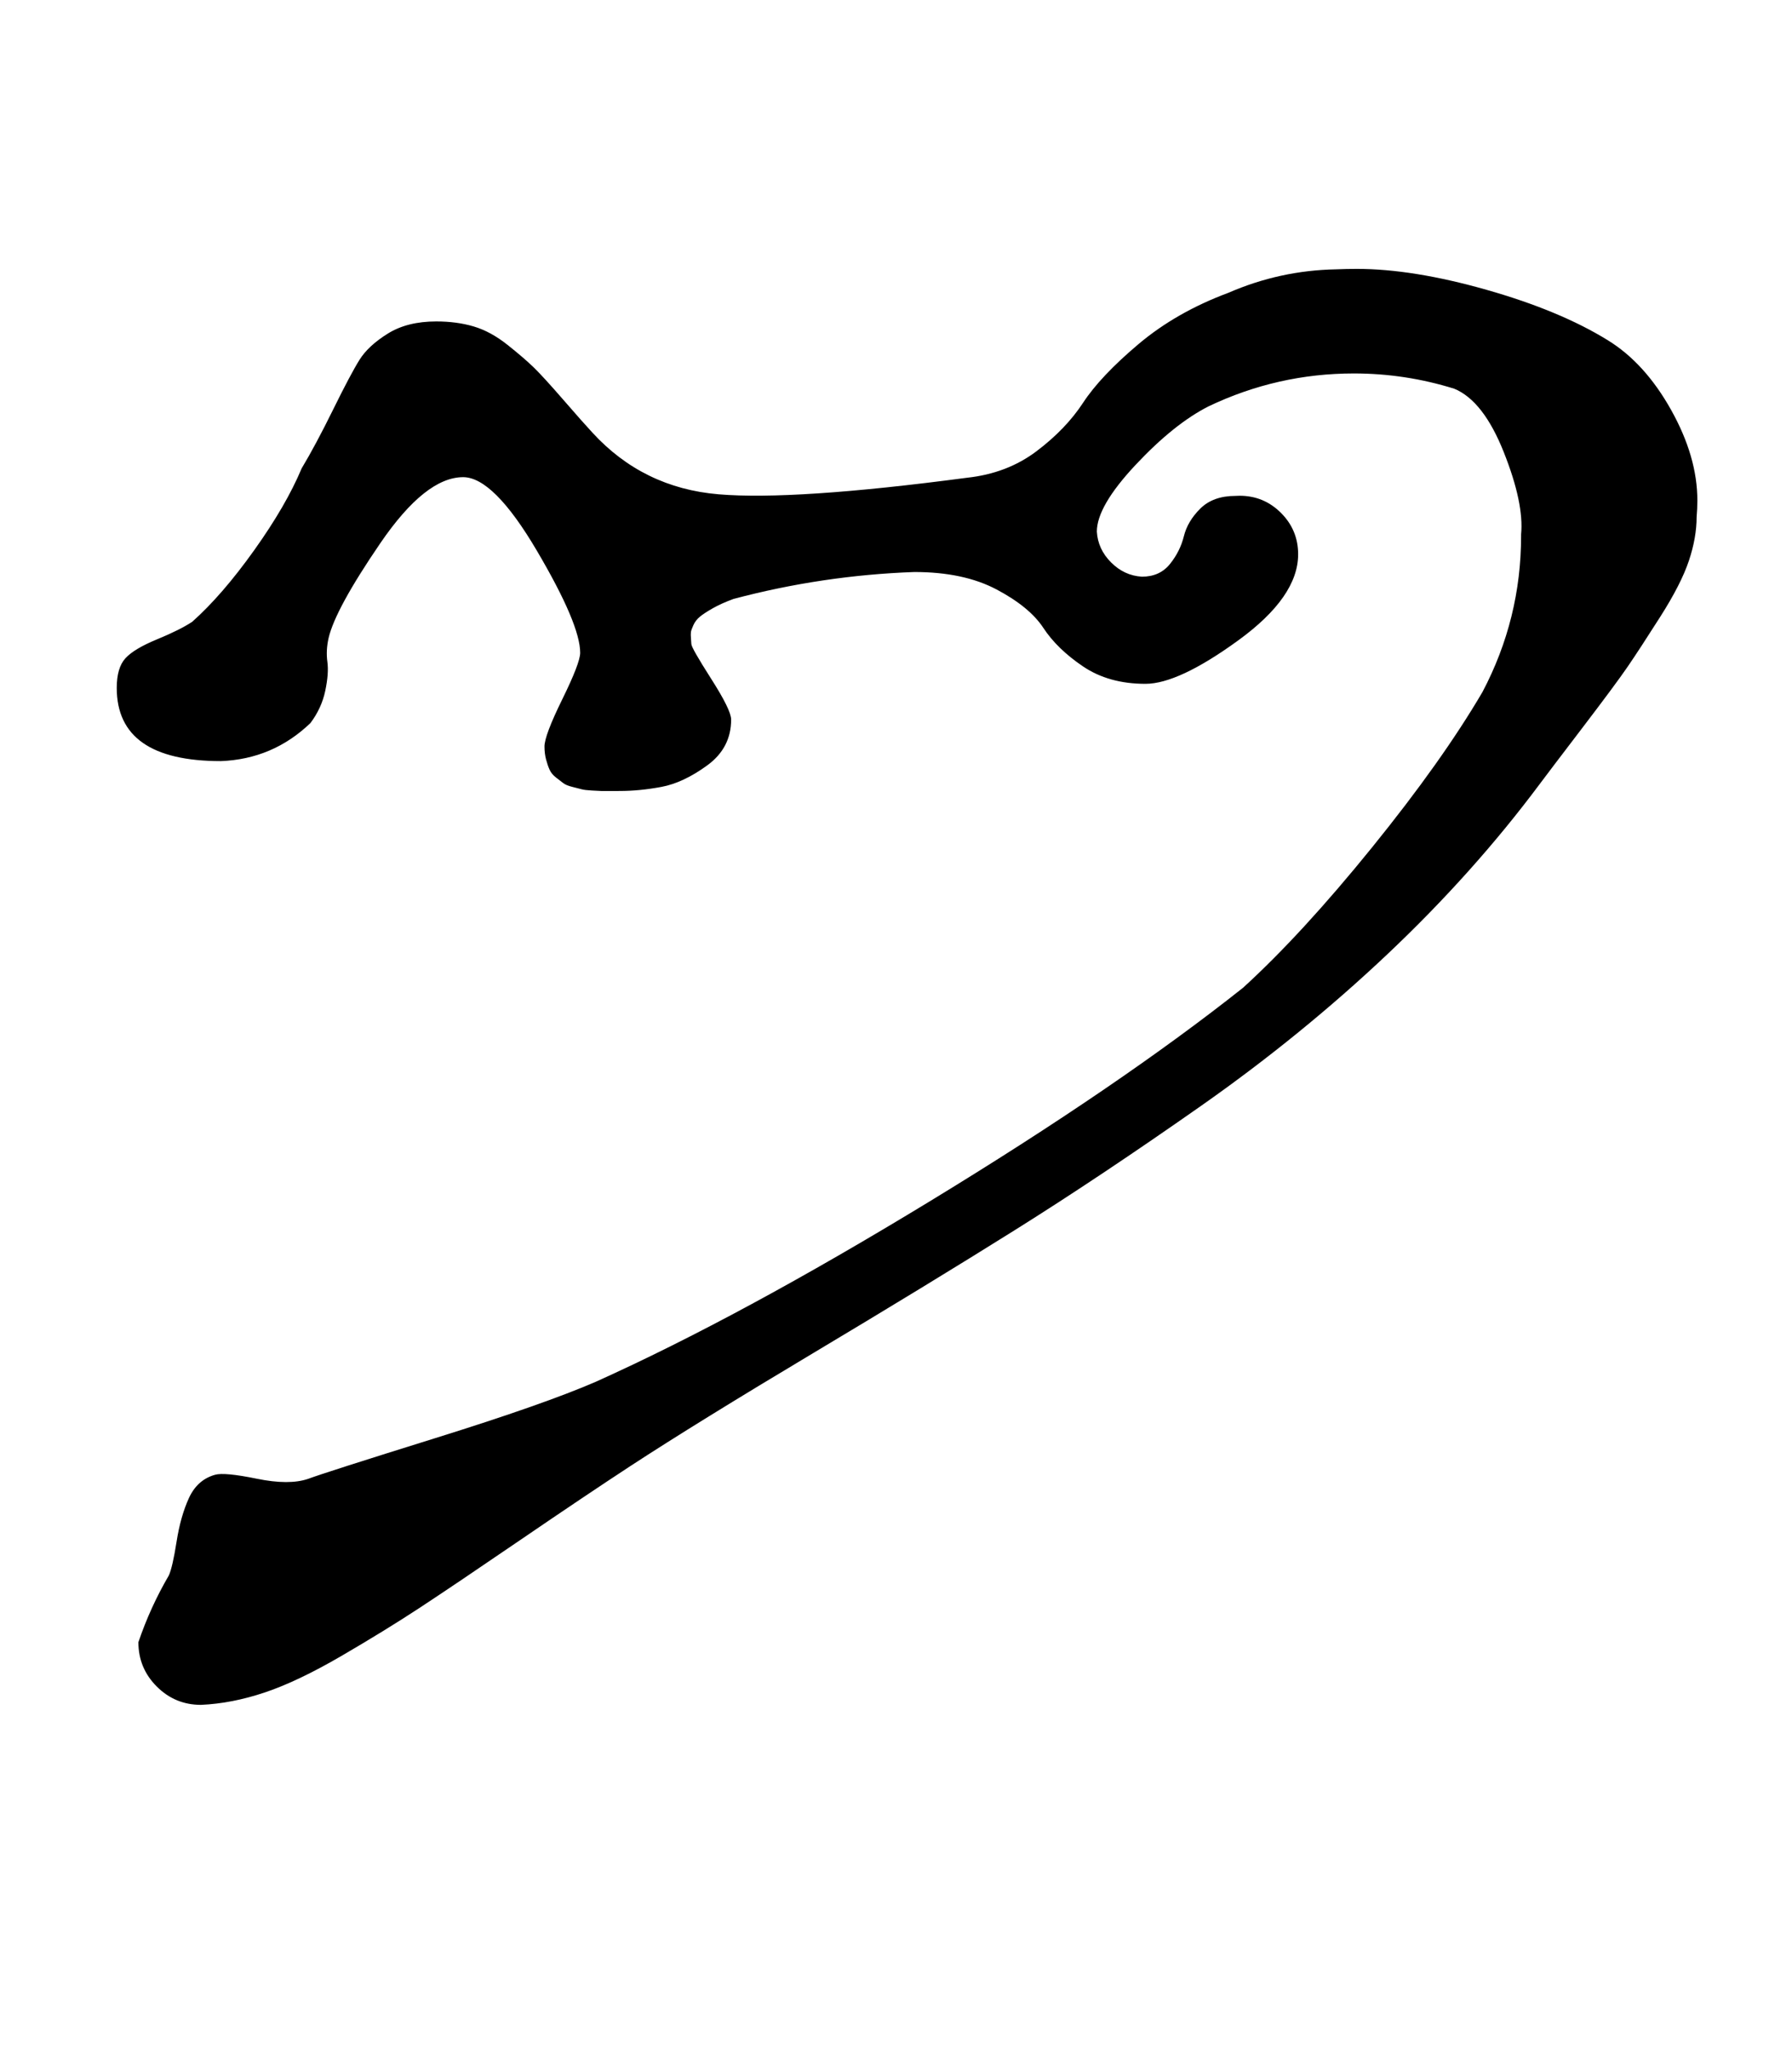 <?xml version="1.0" standalone="no"?>
<!DOCTYPE svg PUBLIC "-//W3C//DTD SVG 1.1//EN" "http://www.w3.org/Graphics/SVG/1.1/DTD/svg11.dtd" >
<svg xmlns="http://www.w3.org/2000/svg" xmlns:xlink="http://www.w3.org/1999/xlink" version="1.1" viewBox="-10 0 875 1000">
  <g transform="matrix(1 0 0 -1 0 800)">
   <path fill="currentColor"
d="M818.428 547.714q0 -10.076 -3.785 -21.395q-3.785 -11.318 -13.961 -27.304t-15.981 -24.454q-5.806 -8.468 -22.327 -30.115q-16.521 -21.648 -20.517 -27.018q-32.503 -43.554 -74.511 -83.193q-42.008 -39.64 -91.074 -74.045
q-49.065 -34.406 -90.818 -60.552t-98.411 -59.988q-56.658 -33.844 -89.186 -55.079q-21.858 -14.302 -54.149 -36.345q-32.292 -22.043 -48.963 -32.98q-16.671 -10.935 -38.05 -23.386q-21.378 -12.45 -37.442 -17.825
q-16.064 -5.375 -31.109 -6.036q-12.657 0 -21.614 8.957q-8.957 8.958 -8.957 21.614q5.775 17.043 14.856 32.571q1.827 4.003 3.783 16.462q1.955 12.458 6.054 21.363t12.735 11.318q4.61 1.3 20.375 -1.925
q15.765 -3.225 25.053 -0.075q8.396 3.139 61.882 19.811q53.484 16.672 78.69 27.616q70.366 31.662 162.954 88.002q92.588 56.339 153.046 104.284q28.723 26.195 62.962 68.472q34.239 42.275 53.895 75.814
q18.859 35.735 18.859 76.142q0 0.32 -0.002 0.715q1.496 15.214 -8.461 40.23q-9.957 25.017 -24.11 30.914q-23.964 7.47 -49.065 7.47q-37.282 0 -70.936 -16.042q-16.918 -8.575 -35.745 -28.681
q-18.826 -20.106 -18.826 -32.462q0.51 -8.598 6.956 -15.044q6.446 -6.445 15.044 -6.956q8.696 0 13.673 6.161q4.978 6.16 6.805 13.553q1.828 7.394 8.07 13.554q6.243 6.161 17.166 6.161
q0.993 0.07 2 0.07q11.829 0 20.2 -8.371t8.371 -20.2q0 -20.761 -29.21 -41.986q-29.21 -21.227 -45.361 -21.227q-17.913 0 -30.511 8.526q-12.598 8.527 -19.321 18.76q-6.724 10.231 -22.831 18.759
q-16.107 8.526 -40.194 8.526q-44.879 -1.615 -88.285 -13.144q-5.94 -2.185 -10.128 -4.564q-4.187 -2.38 -6.28 -4.108q-2.094 -1.729 -3.172 -4.119q-1.077 -2.39 -1.209 -3.426t0.043 -3.278
q0.175 -2.241 0.175 -2.504q0 -1.821 9.715 -17.035q9.714 -15.215 9.714 -19.821q0 -13.866 -11.681 -22.371q-11.681 -8.506 -22.354 -10.496q-10.673 -1.99 -20.252 -1.99q-0.284 0 -4.065 -0.027
q-3.78 -0.027 -4.796 0.004q-1.017 0.032 -4.679 0.236q-3.662 0.205 -5.079 0.596q-1.418 0.391 -4.54 1.16q-3.121 0.77 -4.519 1.853q-1.397 1.083 -3.558 2.749q-2.159 1.667 -3.114 3.774
q-0.955 2.106 -1.731 5.004q-0.776 2.896 -0.776 6.365q0 5.357 8.715 23.072q8.714 17.714 8.714 22.643q0 13.951 -21.149 49.833q-21.148 35.881 -35.993 35.881q-18.426 0 -40.458 -32.235q-22.033 -32.234 -25.257 -46.336
q-1.351 -5.988 -0.582 -11.566q0.77 -5.578 -1.026 -14.105q-1.795 -8.527 -7.248 -15.757q-18.331 -17.591 -43.715 -18.571q-50.856 0 -50.856 35.715q0 9.842 4.234 14.475q4.234 4.632 15.435 9.24
q11.201 4.609 17.186 8.57q14.593 12.975 30.248 34.907q15.654 21.934 23.181 39.95q6.785 11.283 15.415 28.796q8.63 17.512 12.912 24.306q4.281 6.793 13.784 12.703q9.504 5.909 23.604 5.909q10.051 0 18.335 -2.462
q8.285 -2.462 16.465 -8.969q8.18 -6.507 12.856 -11.059q4.677 -4.551 14.407 -15.757q9.731 -11.207 14.222 -16.039q24.739 -26.952 61.536 -30.071q36.796 -3.119 121.321 8.071q19.564 2.109 33.912 12.907
q14.349 10.797 22.805 23.712q8.457 12.915 26.99 28.556t44.007 25.11q25.154 10.928 52.571 11.429q5.006 0.217 10.053 0.217q27.406 0 63.304 -10.193q35.898 -10.192 59.216 -24.595q18.127 -11.11 30.957 -34.022
q12.829 -22.911 12.829 -44.173q0 -4.062 -0.358 -8.092z" />
  </g>

</svg>
